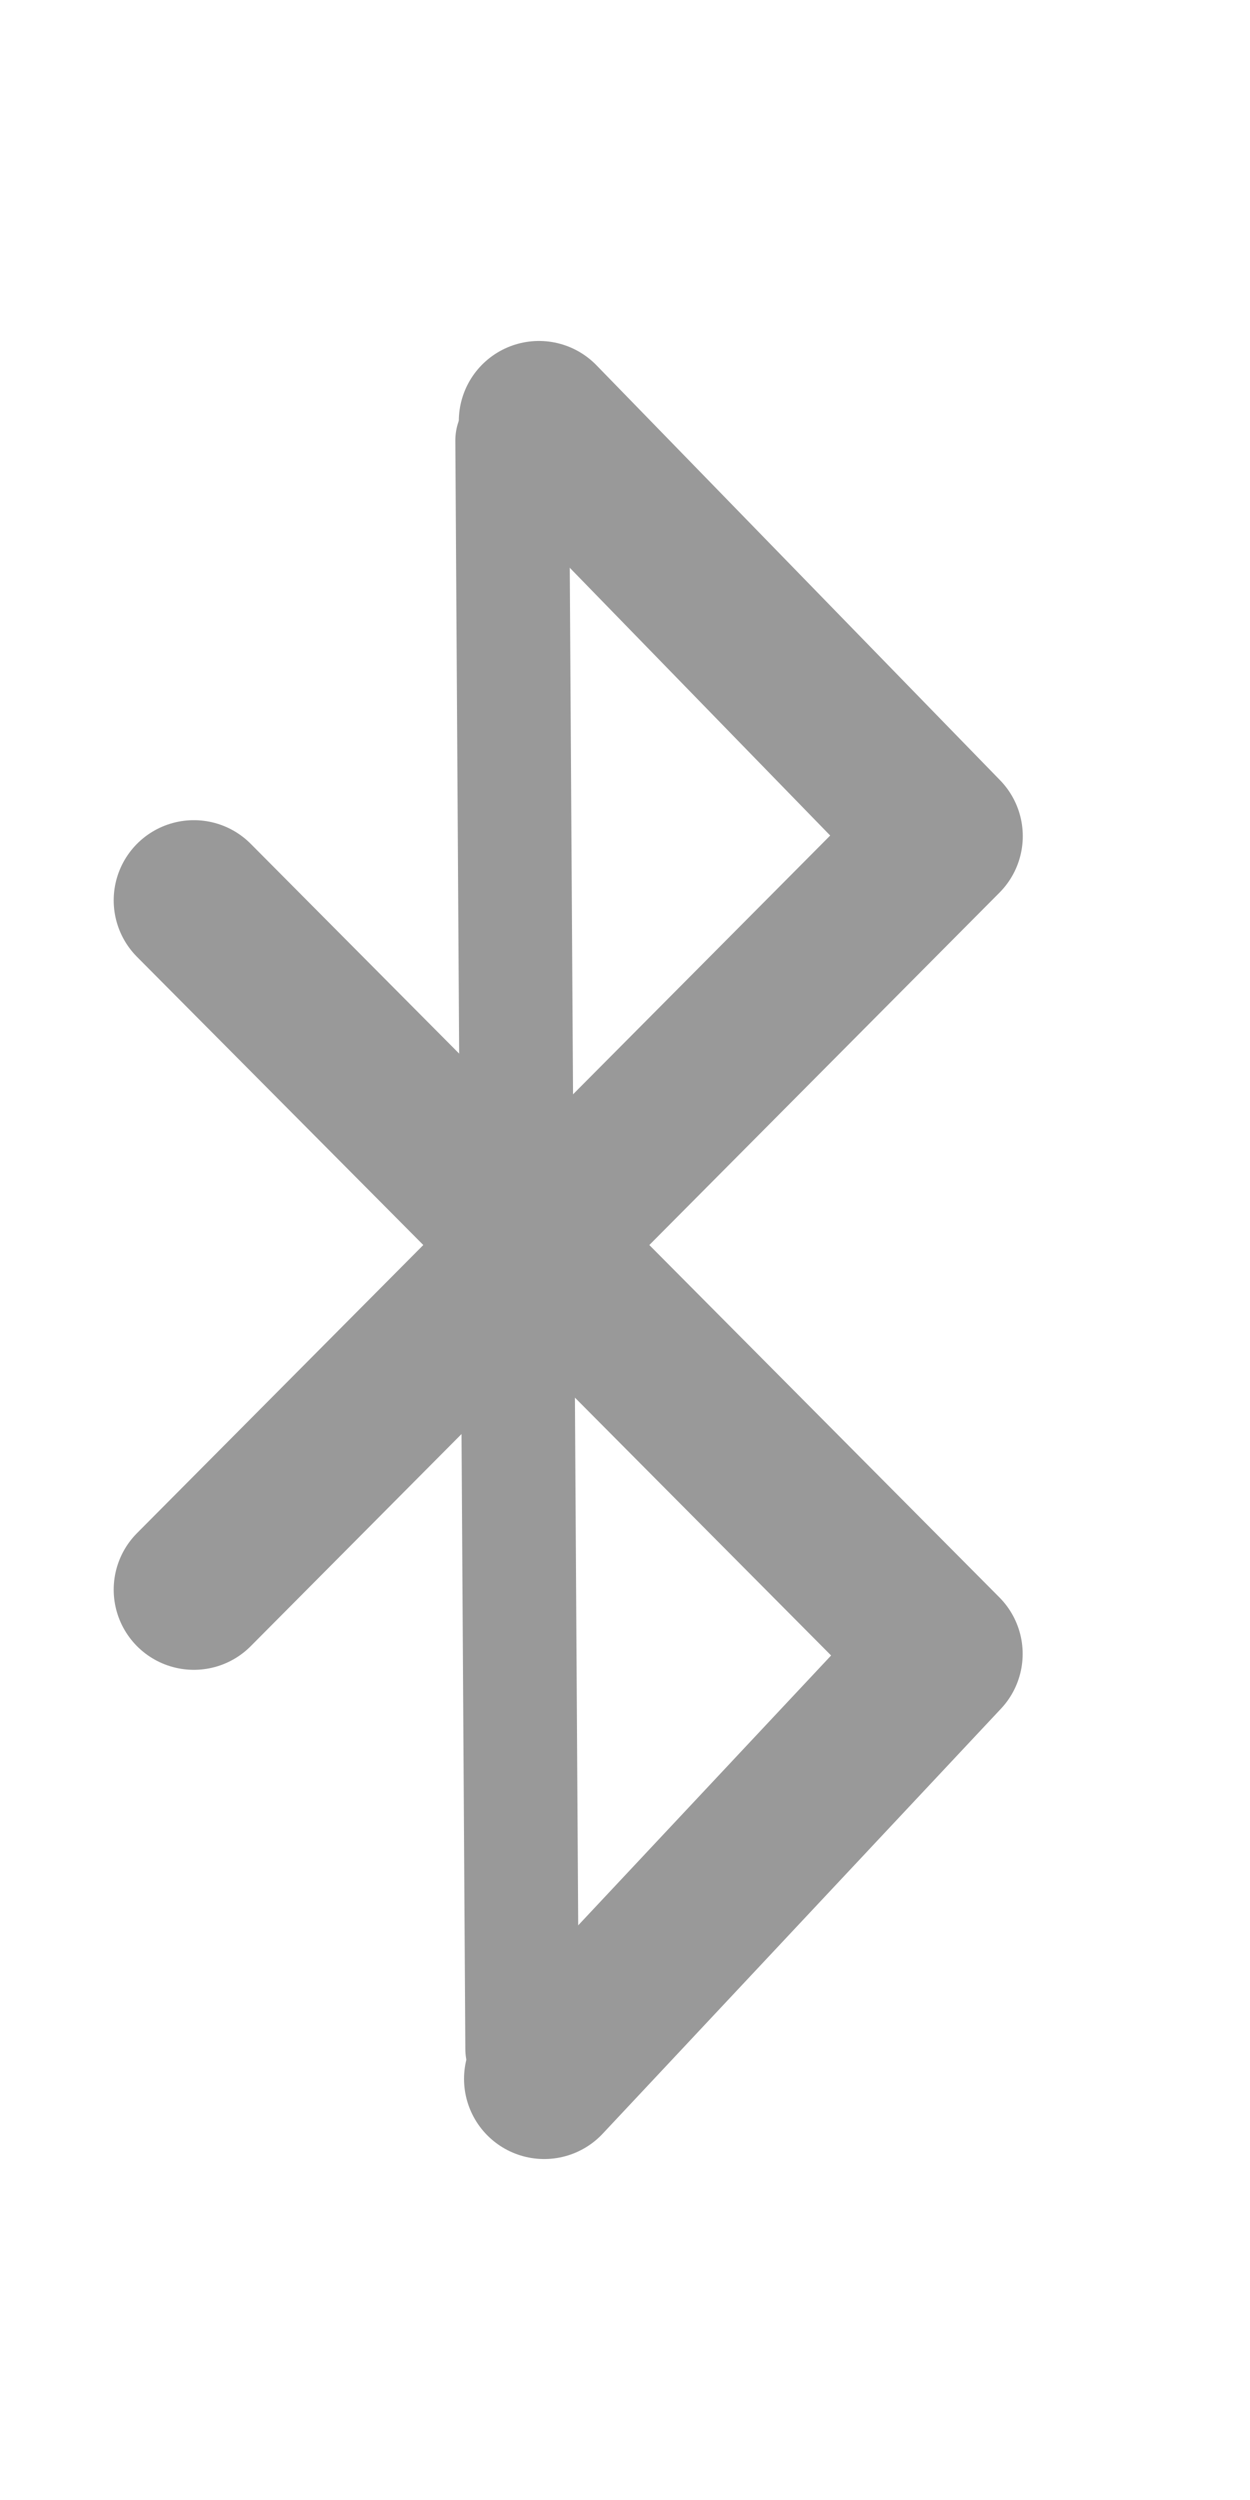 <?xml version="1.0" encoding="UTF-8" standalone="no"?>
<!-- Created with Inkscape (http://www.inkscape.org/) -->

<svg
   xmlns:dc="http://purl.org/dc/elements/1.1/"
   xmlns:cc="http://creativecommons.org/ns#"
   xmlns:rdf="http://www.w3.org/1999/02/22-rdf-syntax-ns#"
   xmlns:svg="http://www.w3.org/2000/svg"
   xmlns="http://www.w3.org/2000/svg"
   version="1.0"
   width="11"
   height="22"
   id="svg3213">
  <defs
     id="defs3215" />
  <g
     transform="translate(-7,-1)"
     id="layer1"
     style="opacity:0.4">
    <g
       transform="translate(0,1)"
       id="g3790"
       style="opacity:0;stroke:#ffffff;stroke-opacity:1">
      <path
         d="M 11.789,19.294 15.294,15.554 8.706,8.923 m -10e-8,6.066 6.589,-6.631 -3.552,-3.652"
         id="path3367-2"
         style="fill:none;stroke:#ffffff;stroke-width:1.411;stroke-linecap:round;stroke-linejoin:round;stroke-miterlimit:4;stroke-opacity:1;stroke-dasharray:none" />
      <path
         d="m 11.507,4.875 0.088,14.156"
         id="path3590-1"
         style="fill:none;stroke:#ffffff;stroke-width:1px;stroke-linecap:round;stroke-linejoin:miter;stroke-opacity:1" />
    </g>
    <path
       d="M 11.789,19.294 15.294,15.554 8.706,8.923 m -10e-8,6.066 6.589,-6.631 -3.552,-3.652"
       id="path3367"
       style="fill:none;stroke:#000000;stroke-width:1.411;stroke-linecap:round;stroke-linejoin:round;stroke-miterlimit:4;stroke-opacity:1;stroke-dasharray:none" />
    <path
       d="m 11.507,4.875 0.088,14.156"
       id="path3590"
       style="fill:none;stroke:#000000;stroke-width:1px;stroke-linecap:round;stroke-linejoin:miter;stroke-opacity:1" />
  </g>
</svg>
